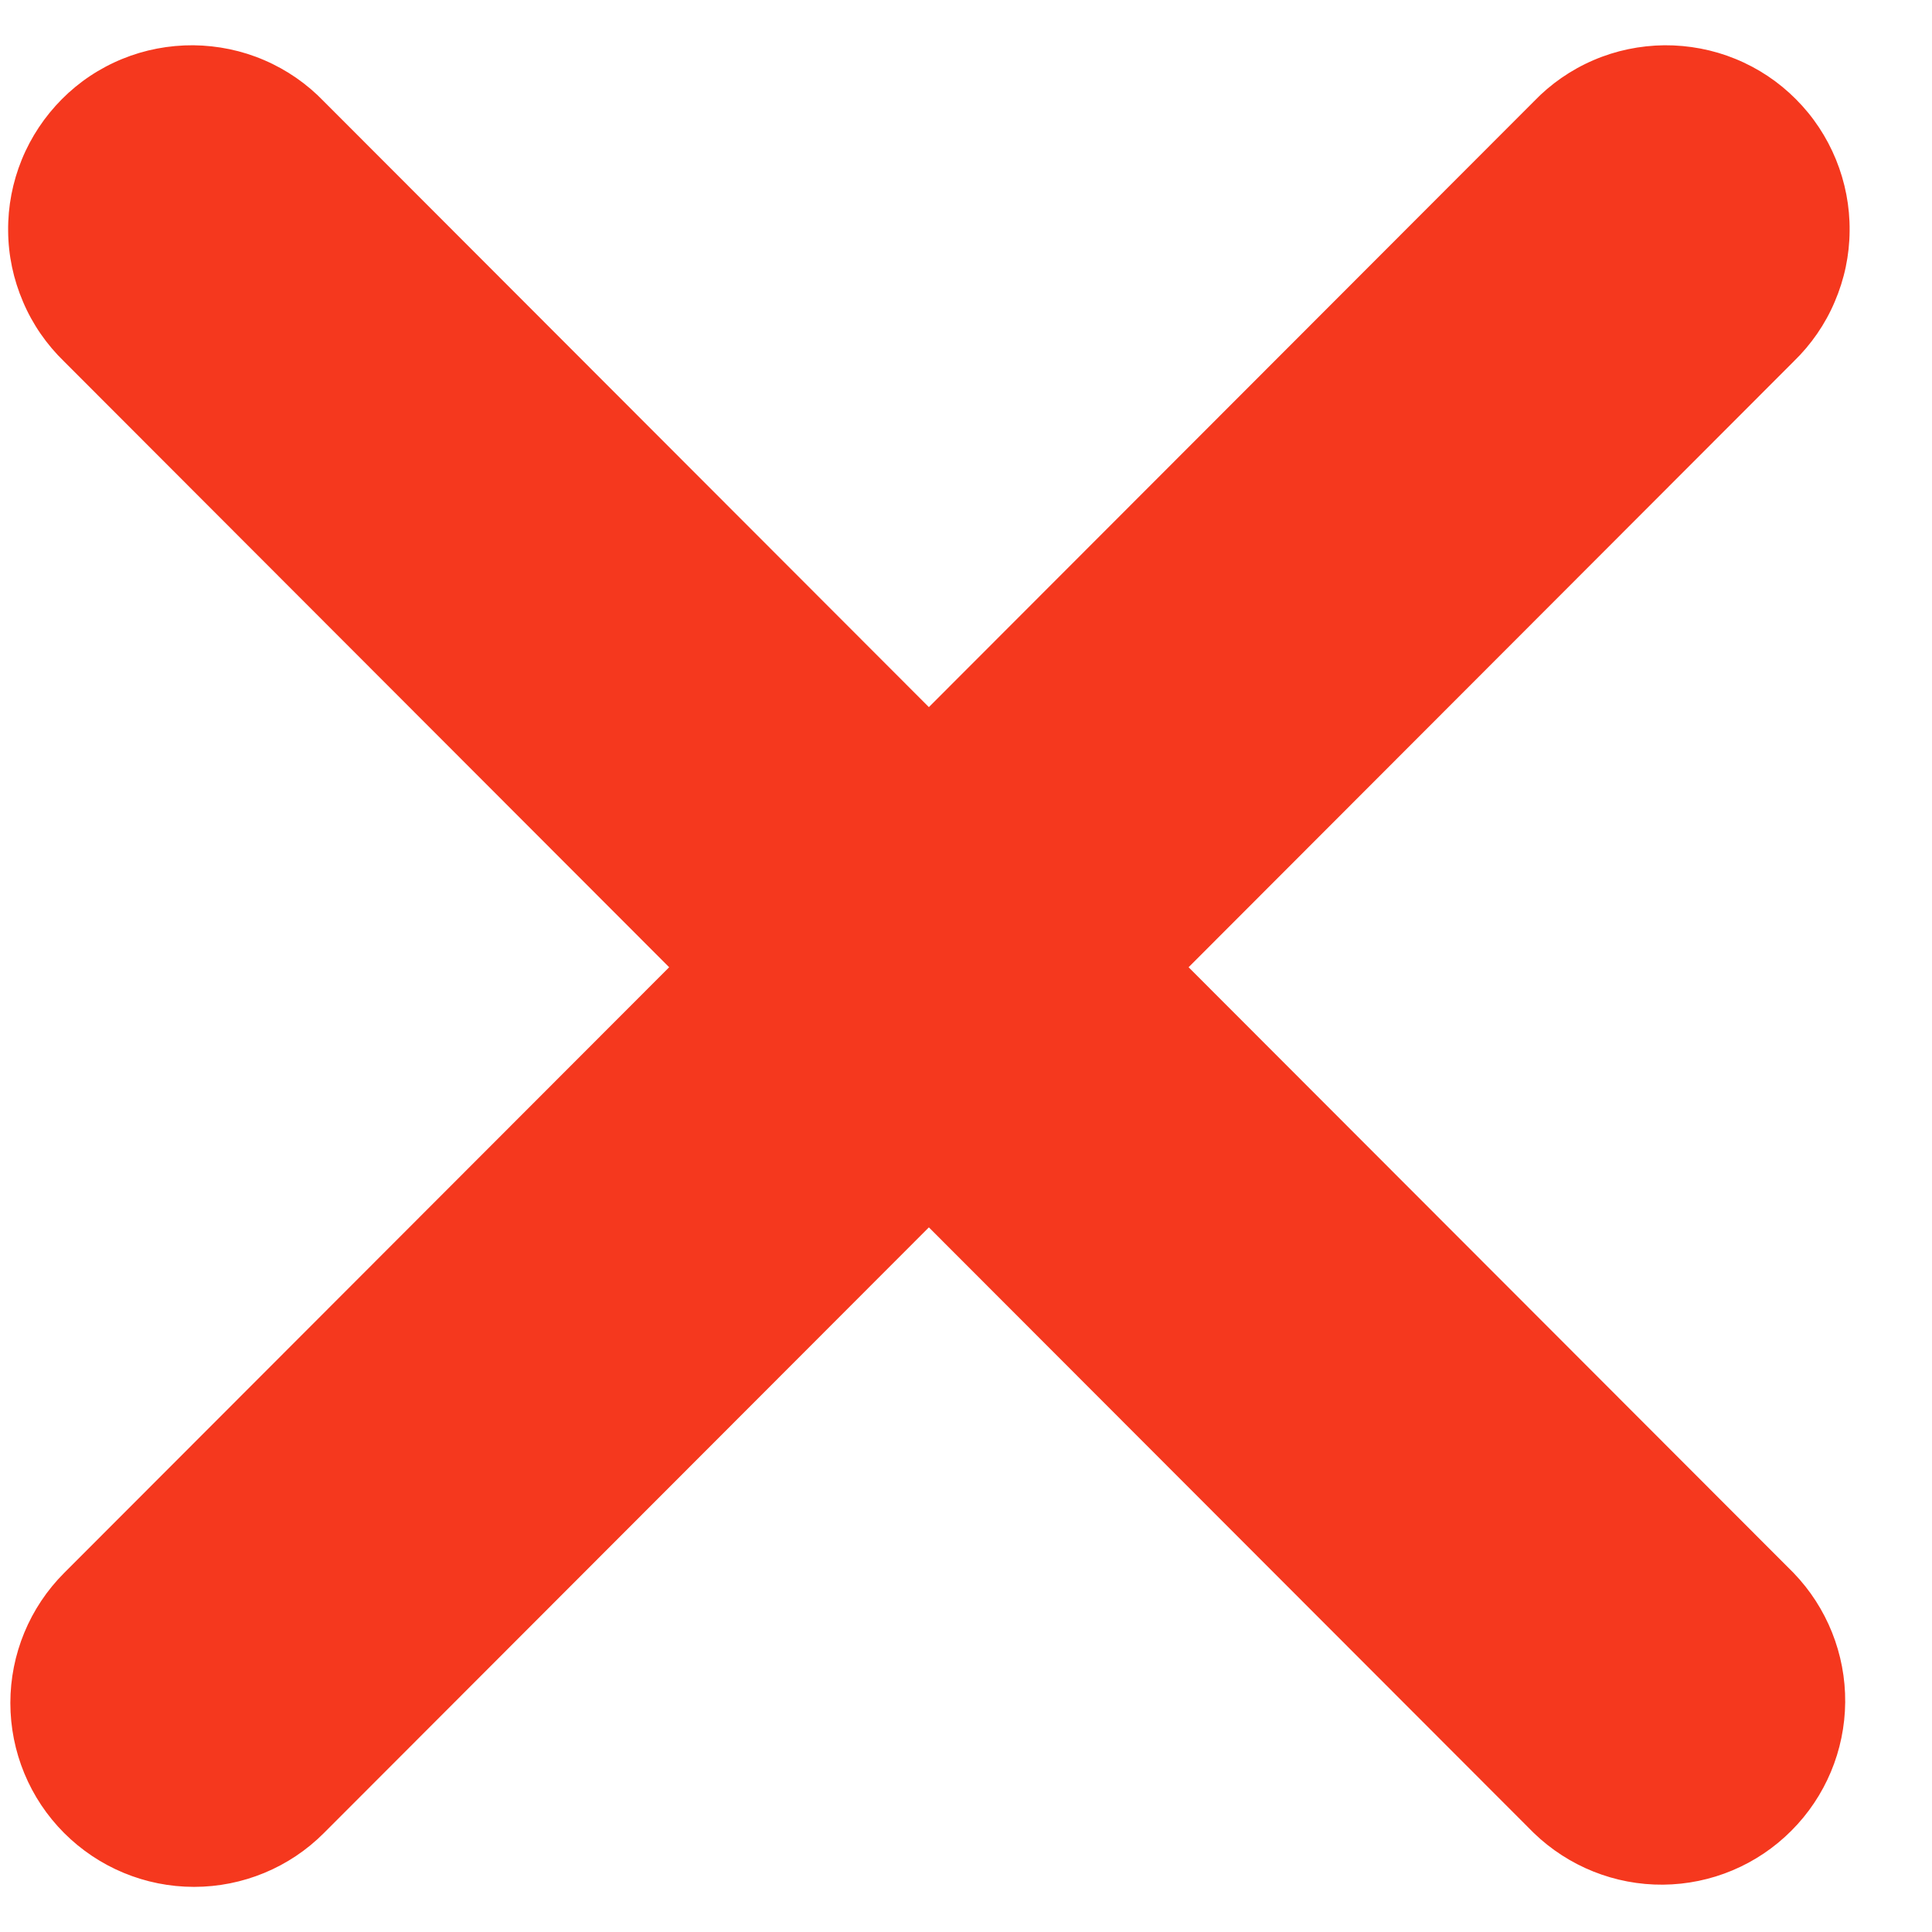 <svg width="14" height="14" viewBox="0 0 14 14" fill="none" xmlns="http://www.w3.org/2000/svg">
<path d="M0.465 13.283C0.715 13.533 1.053 13.673 1.406 13.673C1.759 13.673 2.098 13.533 2.347 13.283L6.731 8.894L11.115 13.283C11.366 13.525 11.702 13.66 12.051 13.657C12.4 13.654 12.734 13.514 12.981 13.266C13.228 13.019 13.368 12.685 13.371 12.335C13.374 11.986 13.239 11.649 12.997 11.398L8.613 7.009L12.997 2.62C13.124 2.497 13.226 2.35 13.295 2.187C13.365 2.024 13.402 1.85 13.403 1.673C13.405 1.496 13.371 1.32 13.304 1.156C13.237 0.992 13.139 0.844 13.014 0.719C12.889 0.593 12.74 0.494 12.576 0.427C12.413 0.36 12.237 0.327 12.061 0.328C11.884 0.33 11.709 0.366 11.547 0.436C11.384 0.506 11.237 0.608 11.115 0.735L6.731 5.124L2.347 0.735C2.225 0.608 2.078 0.506 1.915 0.436C1.753 0.366 1.578 0.33 1.401 0.328C1.225 0.327 1.049 0.36 0.886 0.427C0.722 0.494 0.573 0.593 0.448 0.719C0.324 0.844 0.225 0.992 0.158 1.156C0.091 1.32 0.057 1.496 0.059 1.673C0.06 1.85 0.097 2.024 0.167 2.187C0.236 2.35 0.338 2.497 0.465 2.62L4.849 7.009L0.465 11.398C0.215 11.648 0.075 11.987 0.075 12.34C0.075 12.694 0.215 13.033 0.465 13.283Z" fill="#F5381E"/>
</svg>
